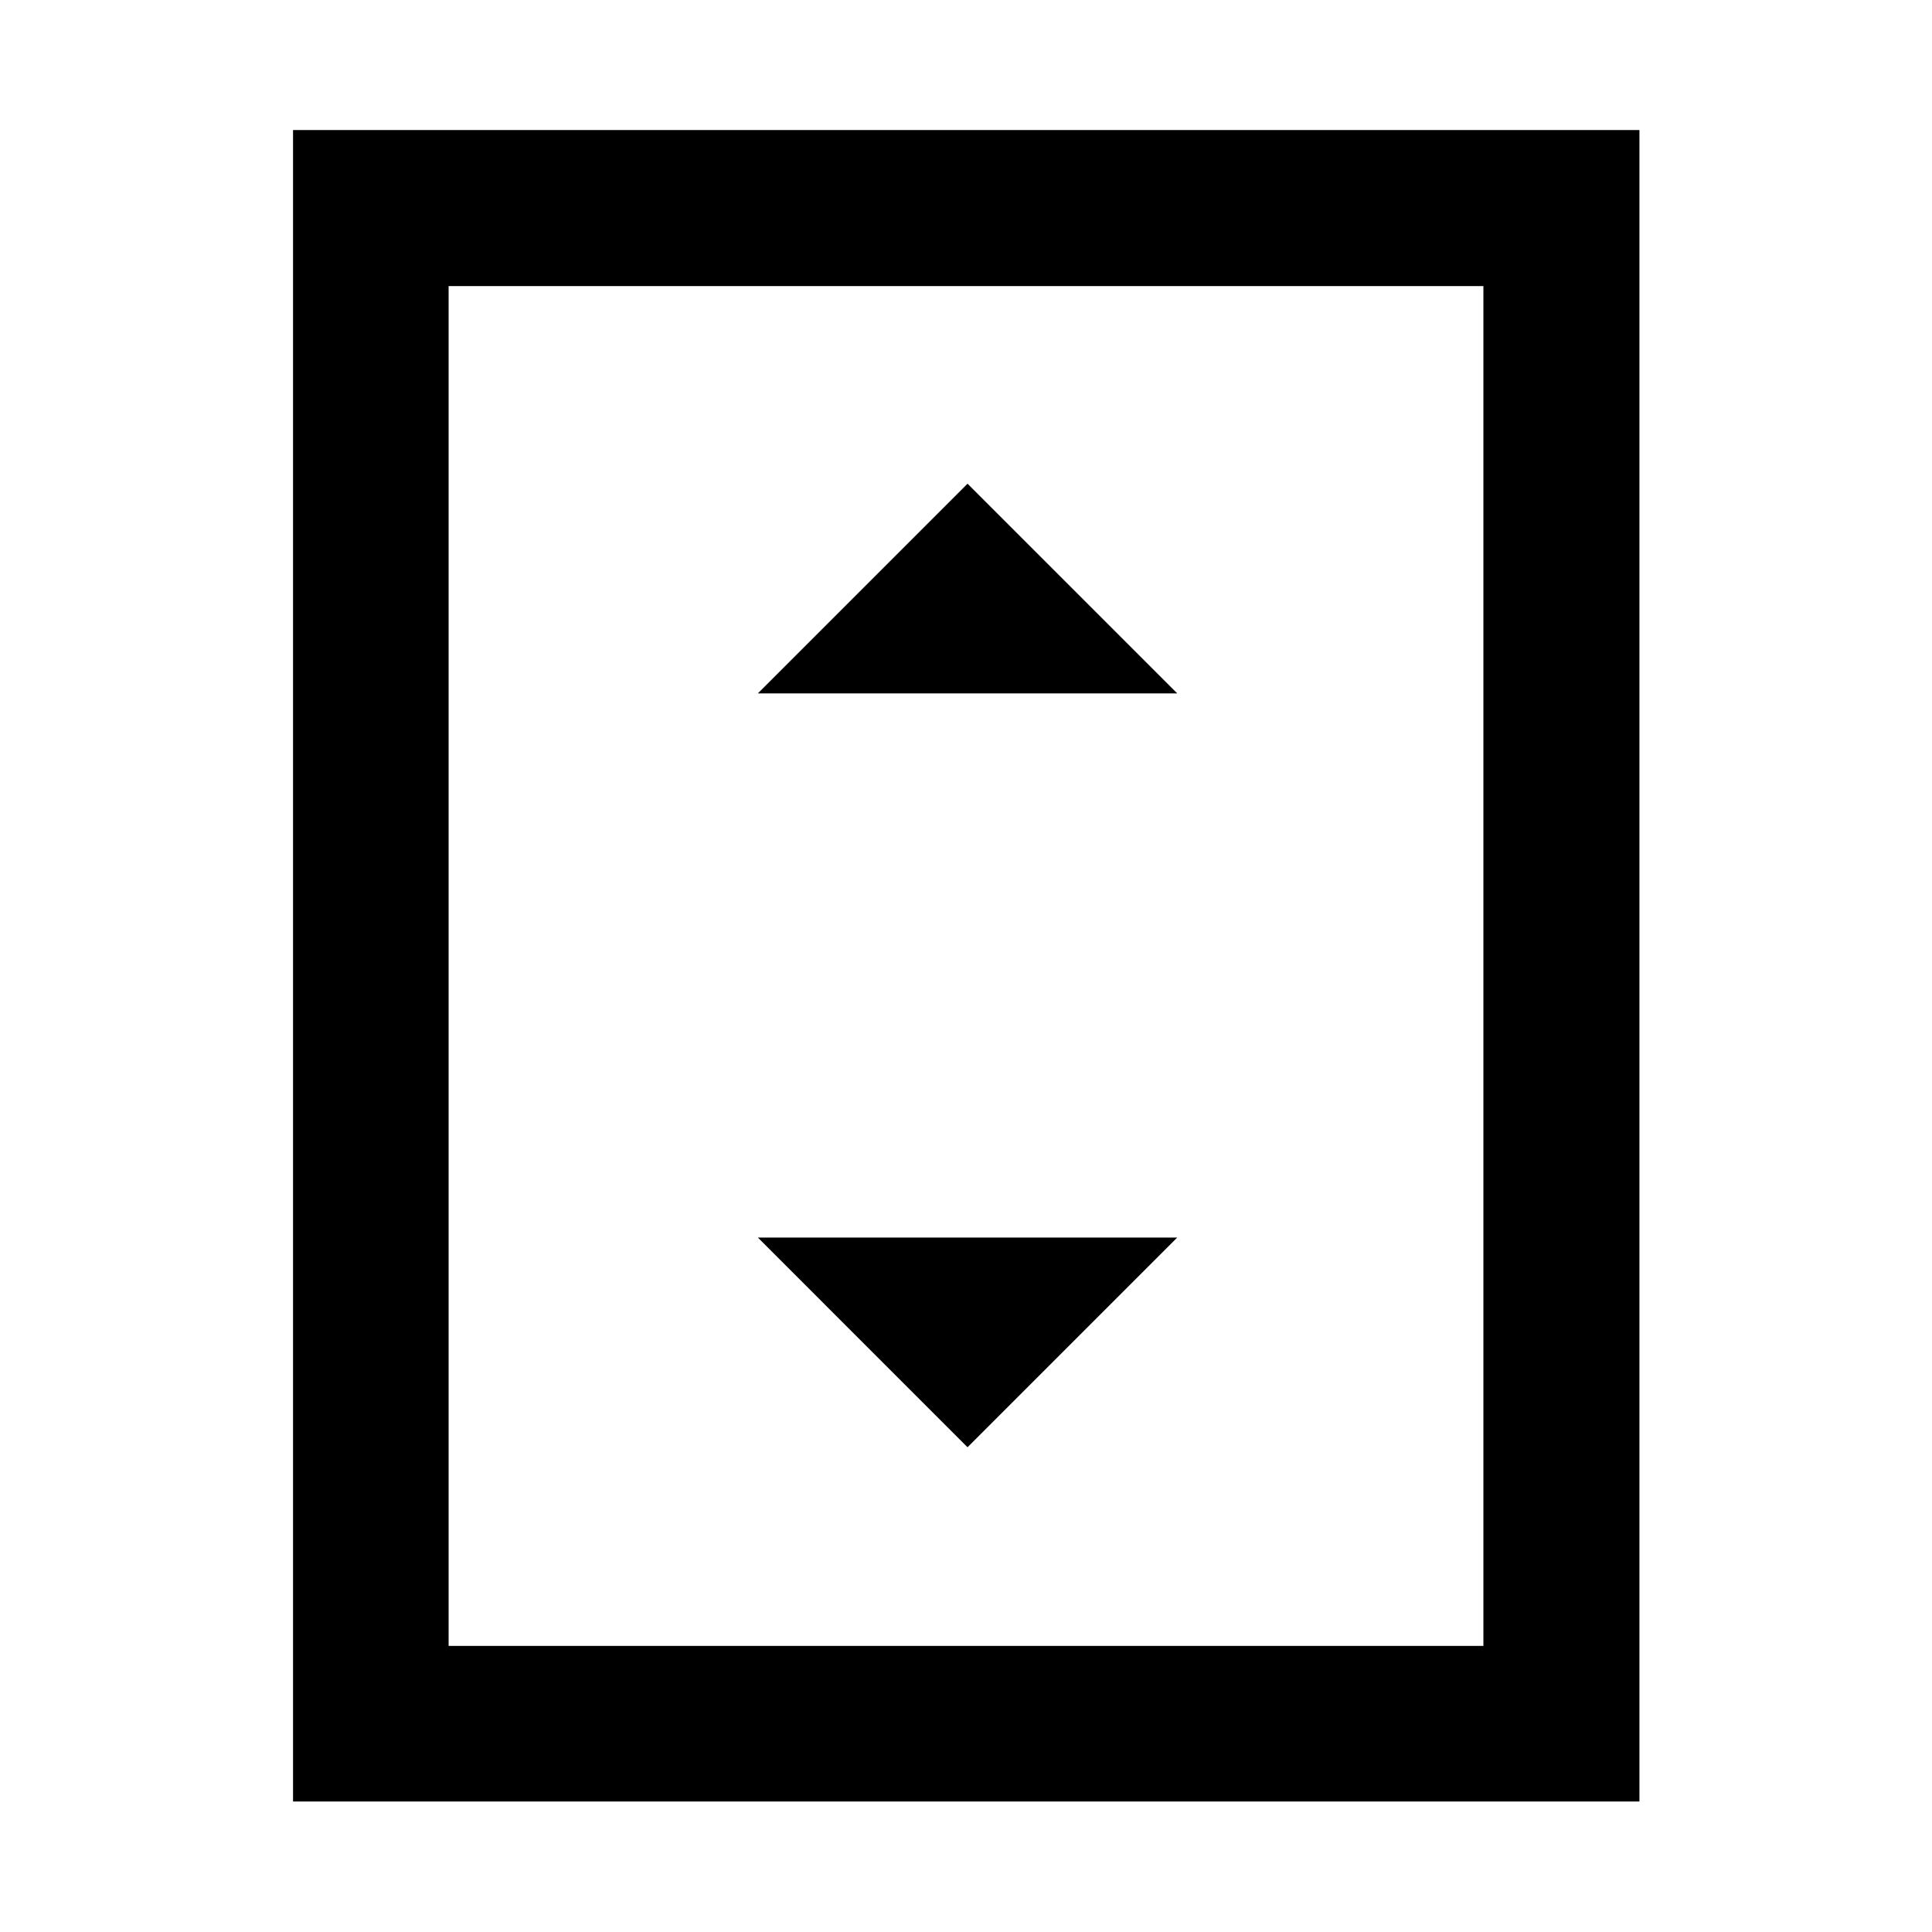 <svg xmlns="http://www.w3.org/2000/svg" height="48" viewBox="0 -960 960 960" width="48"><path d="M376.57-615.46h208.39l-104.2-104.19-104.19 104.19Zm104.19 374.59 104.2-104.2H376.57l104.19 104.2ZM814.63-64.85H145.61v-830.54h669.02v830.54Zm-77.54-77.3v-675.7H222.91v675.7h514.18Zm0-675.7H222.91h514.18Z"/></svg>